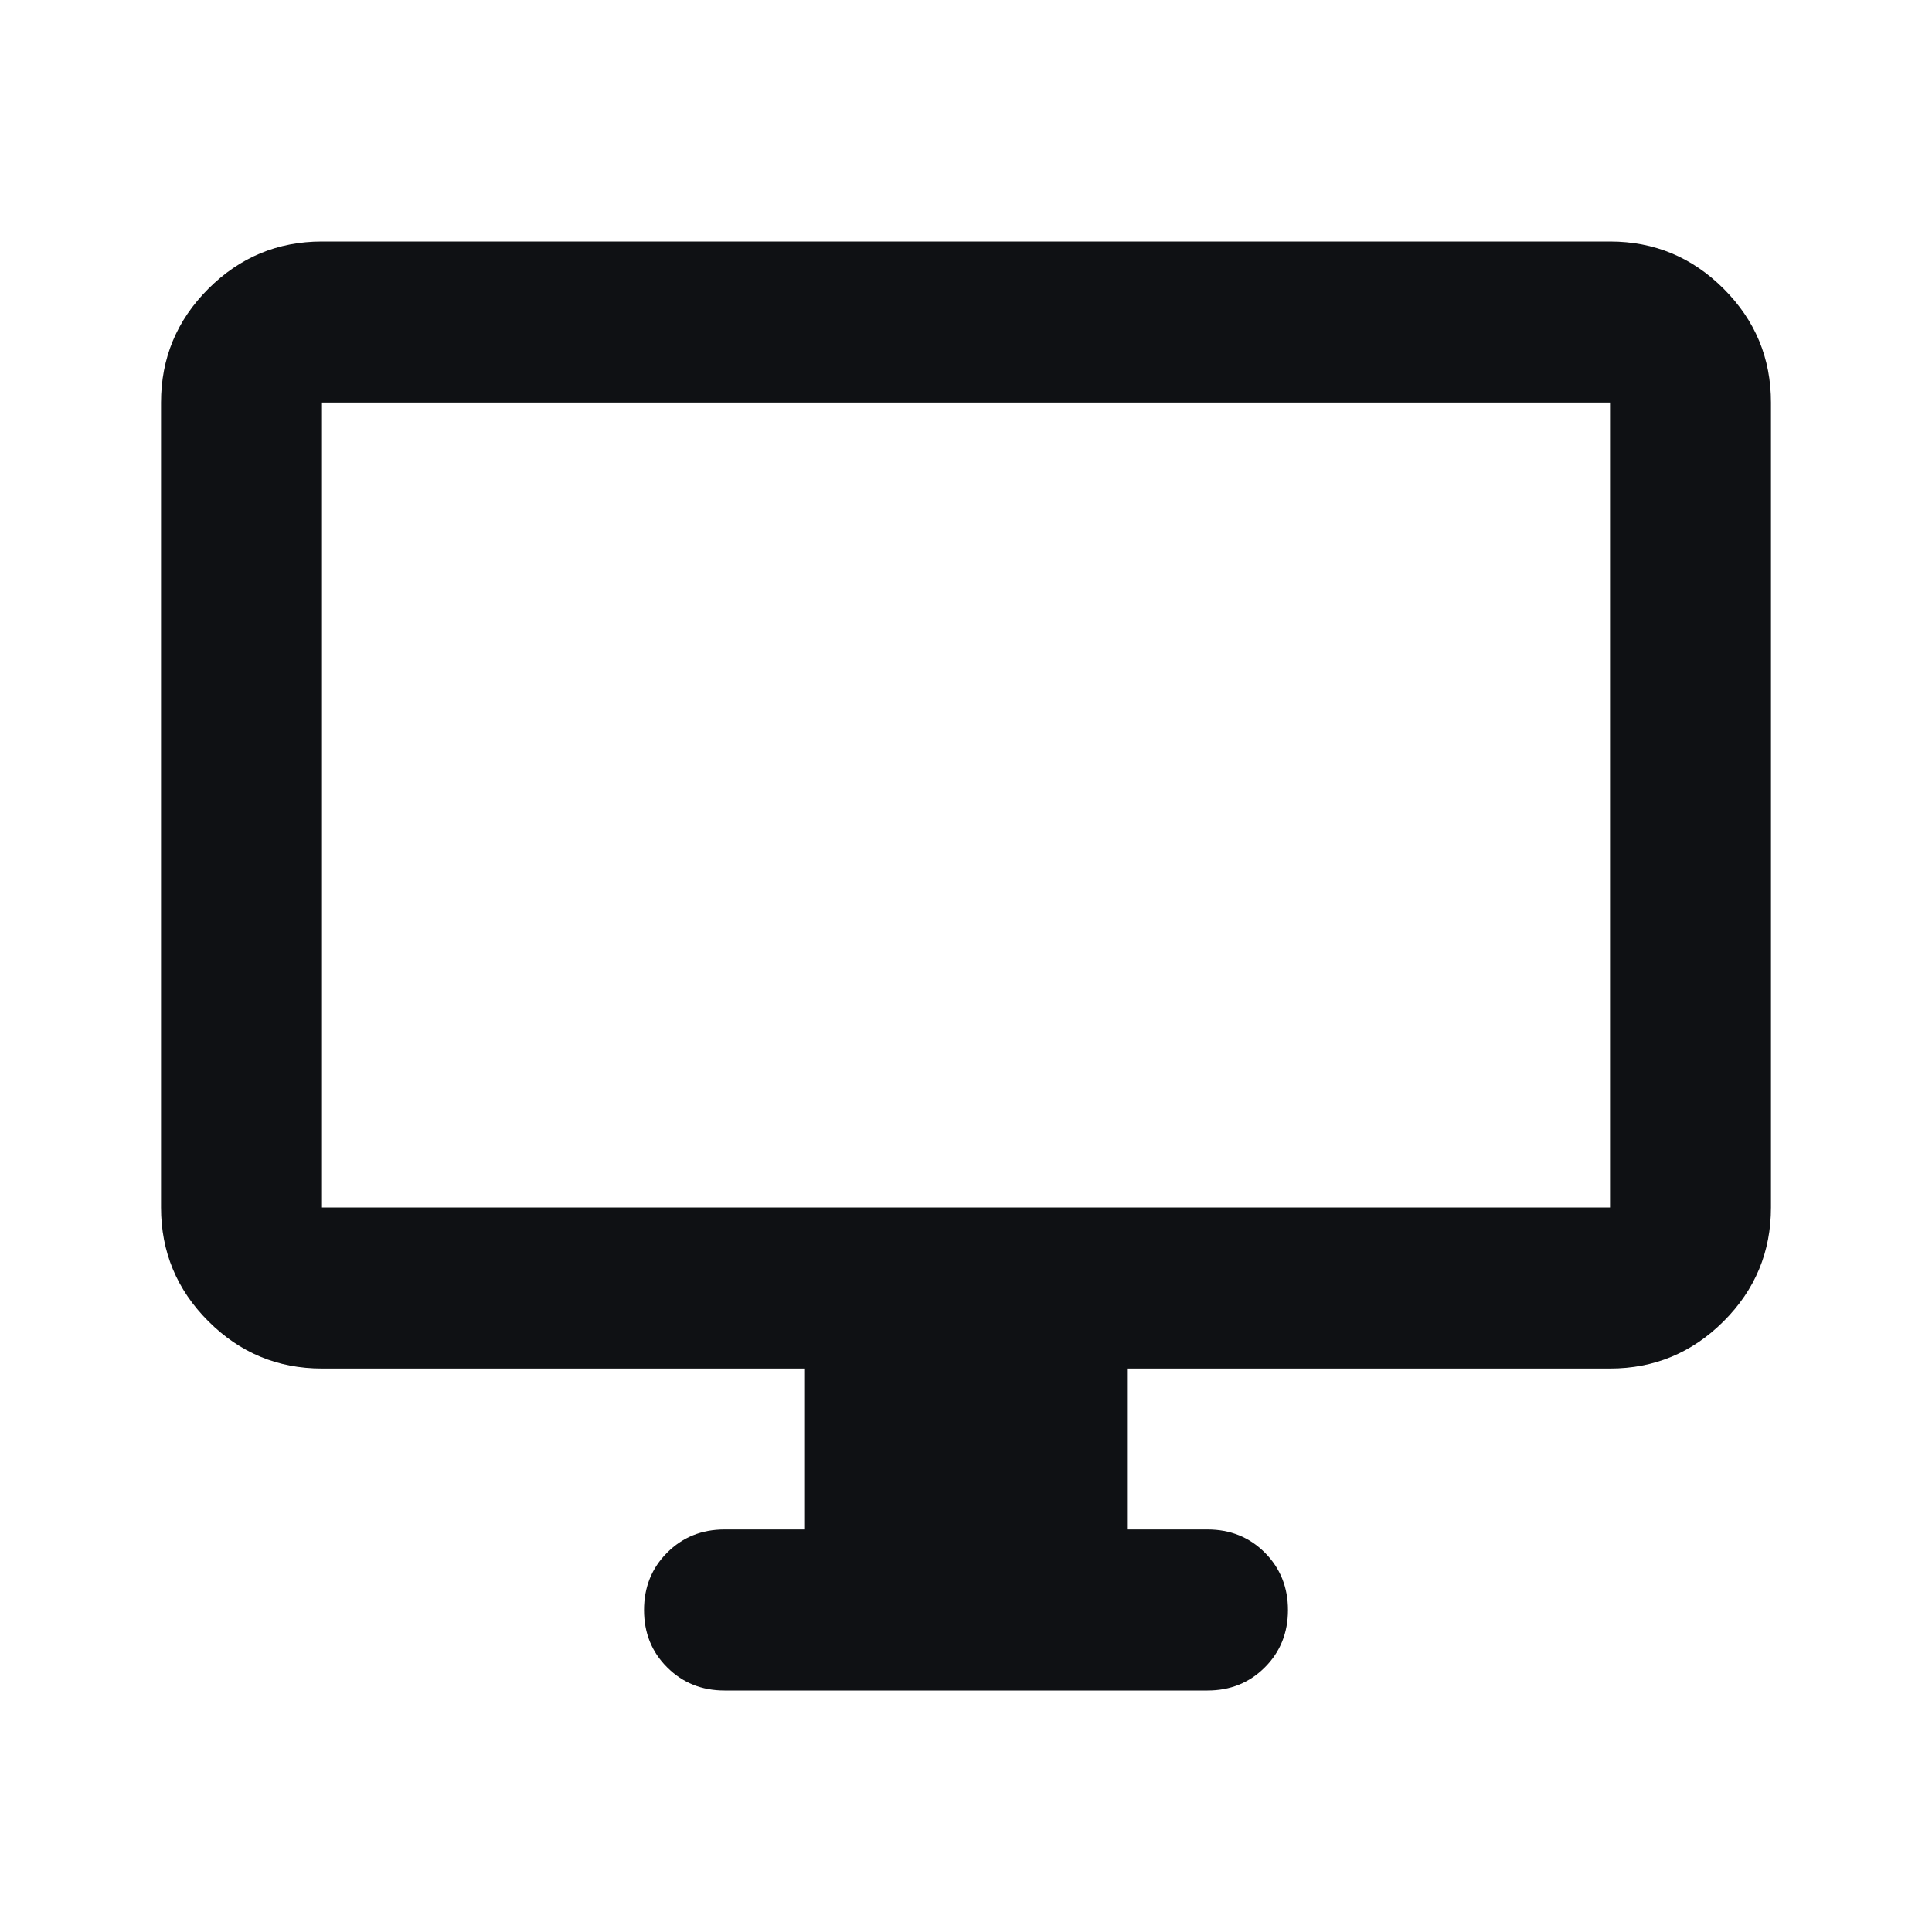 <svg width="20" height="20" viewBox="0 0 20 20" fill="none" xmlns="http://www.w3.org/2000/svg">
<g id="desktop_windows">
<mask id="mask0_3_431" style="mask-type:alpha" maskUnits="userSpaceOnUse" x="0" y="0" width="20" height="20">
<rect id="Bounding box" width="20" height="20" fill="#D9D9D9"/>
</mask>
<g mask="url(#mask0_3_431)">
<path id="desktop_windows_2" d="M8.333 15.833V14.167H3.333C2.875 14.167 2.483 14.004 2.156 13.677C1.83 13.351 1.667 12.958 1.667 12.5V4.167C1.667 3.708 1.83 3.316 2.156 2.99C2.483 2.663 2.875 2.5 3.333 2.5H16.667C17.125 2.5 17.517 2.663 17.844 2.99C18.17 3.316 18.333 3.708 18.333 4.167V12.5C18.333 12.958 18.17 13.351 17.844 13.677C17.517 14.004 17.125 14.167 16.667 14.167H11.667V15.833H12.5C12.736 15.833 12.934 15.913 13.094 16.073C13.253 16.233 13.333 16.431 13.333 16.667C13.333 16.903 13.253 17.101 13.094 17.26C12.934 17.42 12.736 17.5 12.5 17.5H7.5C7.264 17.5 7.066 17.42 6.906 17.26C6.746 17.101 6.667 16.903 6.667 16.667C6.667 16.431 6.746 16.233 6.906 16.073C7.066 15.913 7.264 15.833 7.5 15.833H8.333ZM3.333 12.5H16.667V4.167H3.333V12.5Z" fill="#0F1114"/>
</g>
</g>
</svg>

